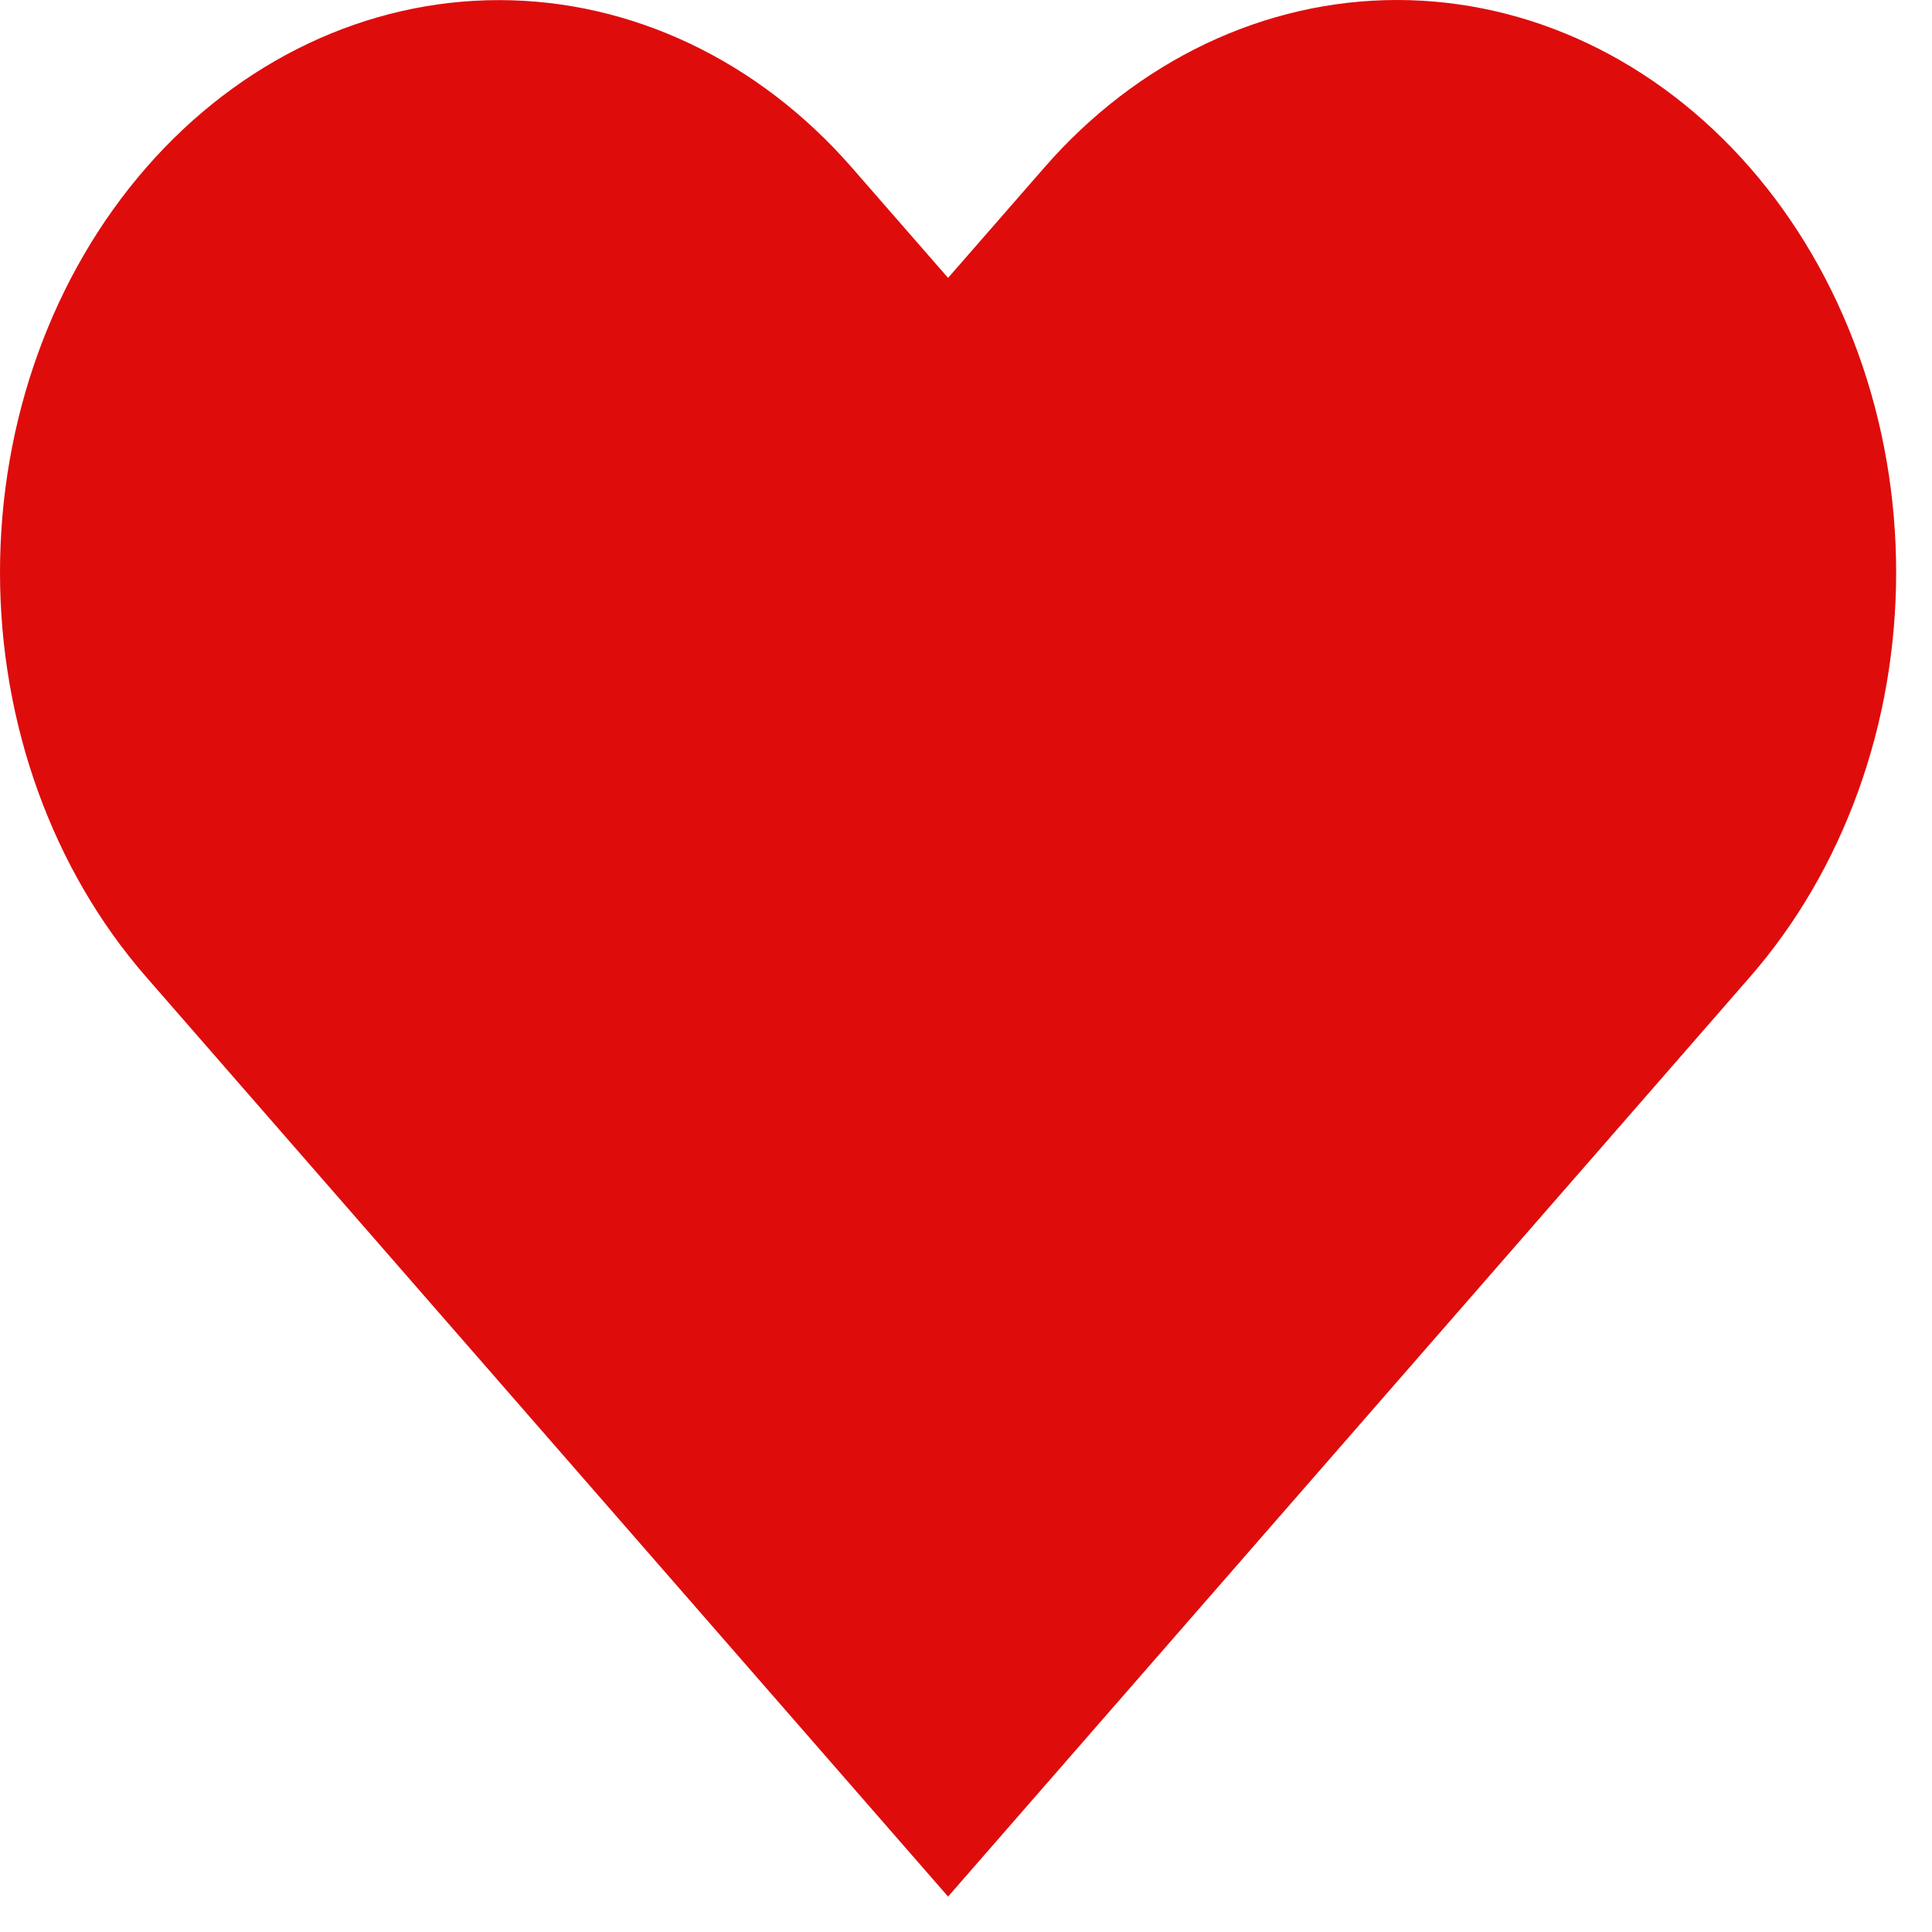 <svg width="18" height="18" viewBox="0 0 18 18" fill="none" xmlns="http://www.w3.org/2000/svg">
<path d="M16.304 1.562C15.872 1.067 15.36 0.674 14.796 0.406C14.232 0.138 13.627 0 13.016 0C12.406 0 11.801 0.138 11.237 0.406C10.673 0.674 10.16 1.067 9.729 1.562L8.833 2.589L7.937 1.562C7.065 0.562 5.882 0.001 4.649 0.001C3.416 0.001 2.234 0.562 1.362 1.562C0.49 2.562 9.18727e-09 3.918 0 5.332C-9.18727e-09 6.746 0.49 8.103 1.362 9.102L2.258 10.13L8.833 17.67L15.408 10.13L16.304 9.102C16.736 8.607 17.078 8.02 17.312 7.373C17.546 6.726 17.666 6.033 17.666 5.332C17.666 4.632 17.546 3.939 17.312 3.292C17.078 2.645 16.736 2.057 16.304 1.562Z" fill="#DF0C0C"/>
</svg>
